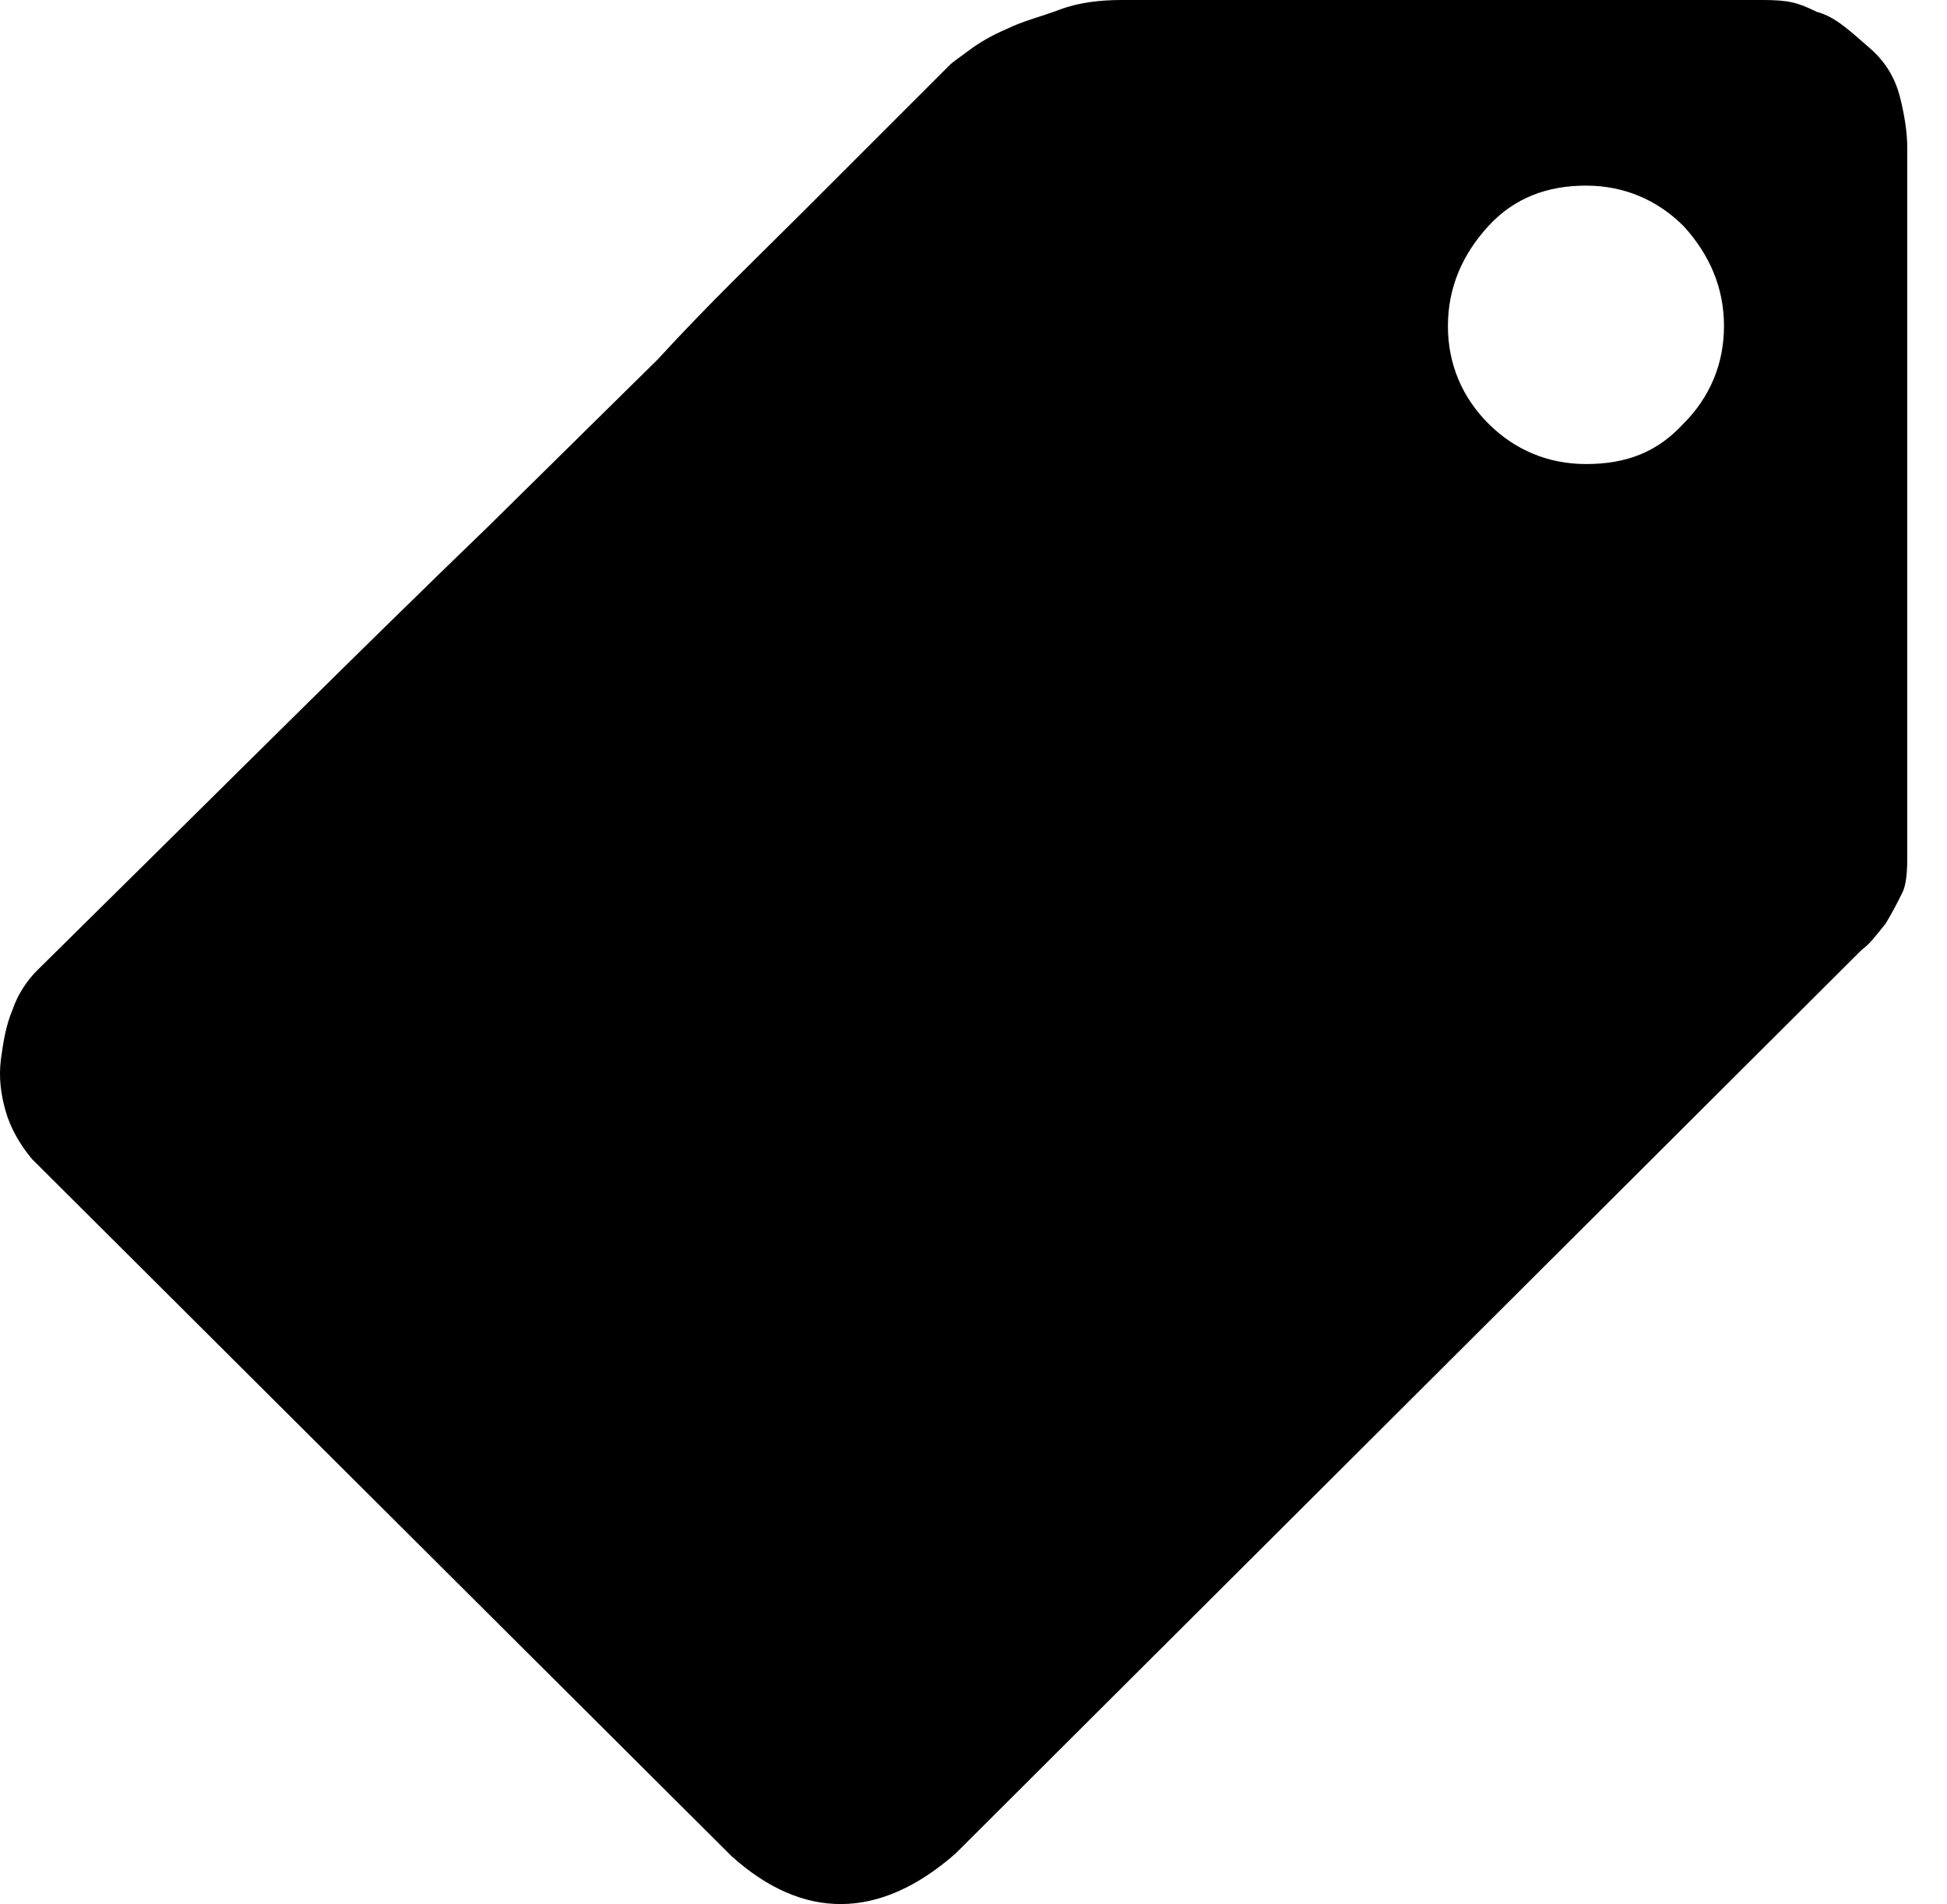 <?xml version="1.0" standalone="no"?><!DOCTYPE svg PUBLIC "-//W3C//DTD SVG 1.1//EN" "http://www.w3.org/Graphics/SVG/1.1/DTD/svg11.dtd"><svg t="1611045043170" class="icon" viewBox="0 0 1047 1024" version="1.1" xmlns="http://www.w3.org/2000/svg" p-id="3988" xmlns:xlink="http://www.w3.org/1999/xlink" width="204.492" height="200"><defs><style type="text/css"></style></defs><path d="M1014.102 496.561c3.839-6.399 6.399-11.518 8.959-16.637 1.28-2.56 2.56-7.679 2.56-17.917 0-8.959 0-14.078 0-17.917L1025.62 79.347c0-7.679-1.28-16.637-3.839-26.876-2.56-10.238-7.679-19.197-16.637-26.876-8.959-7.679-17.917-16.637-28.156-19.197C966.749 1.28 961.63 0 947.552 0L603.287 0c-11.518 0-23.036 1.28-33.275 5.119-10.238 3.839-20.477 6.399-28.156 10.238-8.959 3.839-15.358 7.679-20.477 11.518-5.119 3.839-8.959 6.399-10.238 7.679l-23.036 23.036c-14.078 14.078-33.275 33.275-56.311 56.311-23.036 23.036-49.912 48.632-78.068 79.347l-90.866 89.586C191.192 351.944 110.565 432.571 19.699 522.157c-5.119 5.119-10.238 12.798-12.798 20.477-3.839 8.959-5.119 17.917-6.399 26.876-1.28 10.238 0 19.197 2.56 28.156 2.56 8.959 7.679 17.917 14.078 25.596L393.4 998.242c38.394 34.555 79.347 34.555 120.301-1.28l487.603-486.323C1005.143 508.08 1008.982 502.96 1014.102 496.561zM852.847 249.56c-20.477 0-38.394-7.679-52.472-21.757-14.078-14.078-21.757-31.995-21.757-52.472 0-20.477 7.679-38.394 21.757-53.751 14.078-15.358 31.995-21.757 52.472-21.757 20.477 0 38.394 7.679 52.472 21.757 14.078 15.358 21.757 33.275 21.757 53.751 0 20.477-7.679 38.394-21.757 52.472C891.241 243.161 874.604 249.56 852.847 249.56z" p-id="3989"></path></svg>